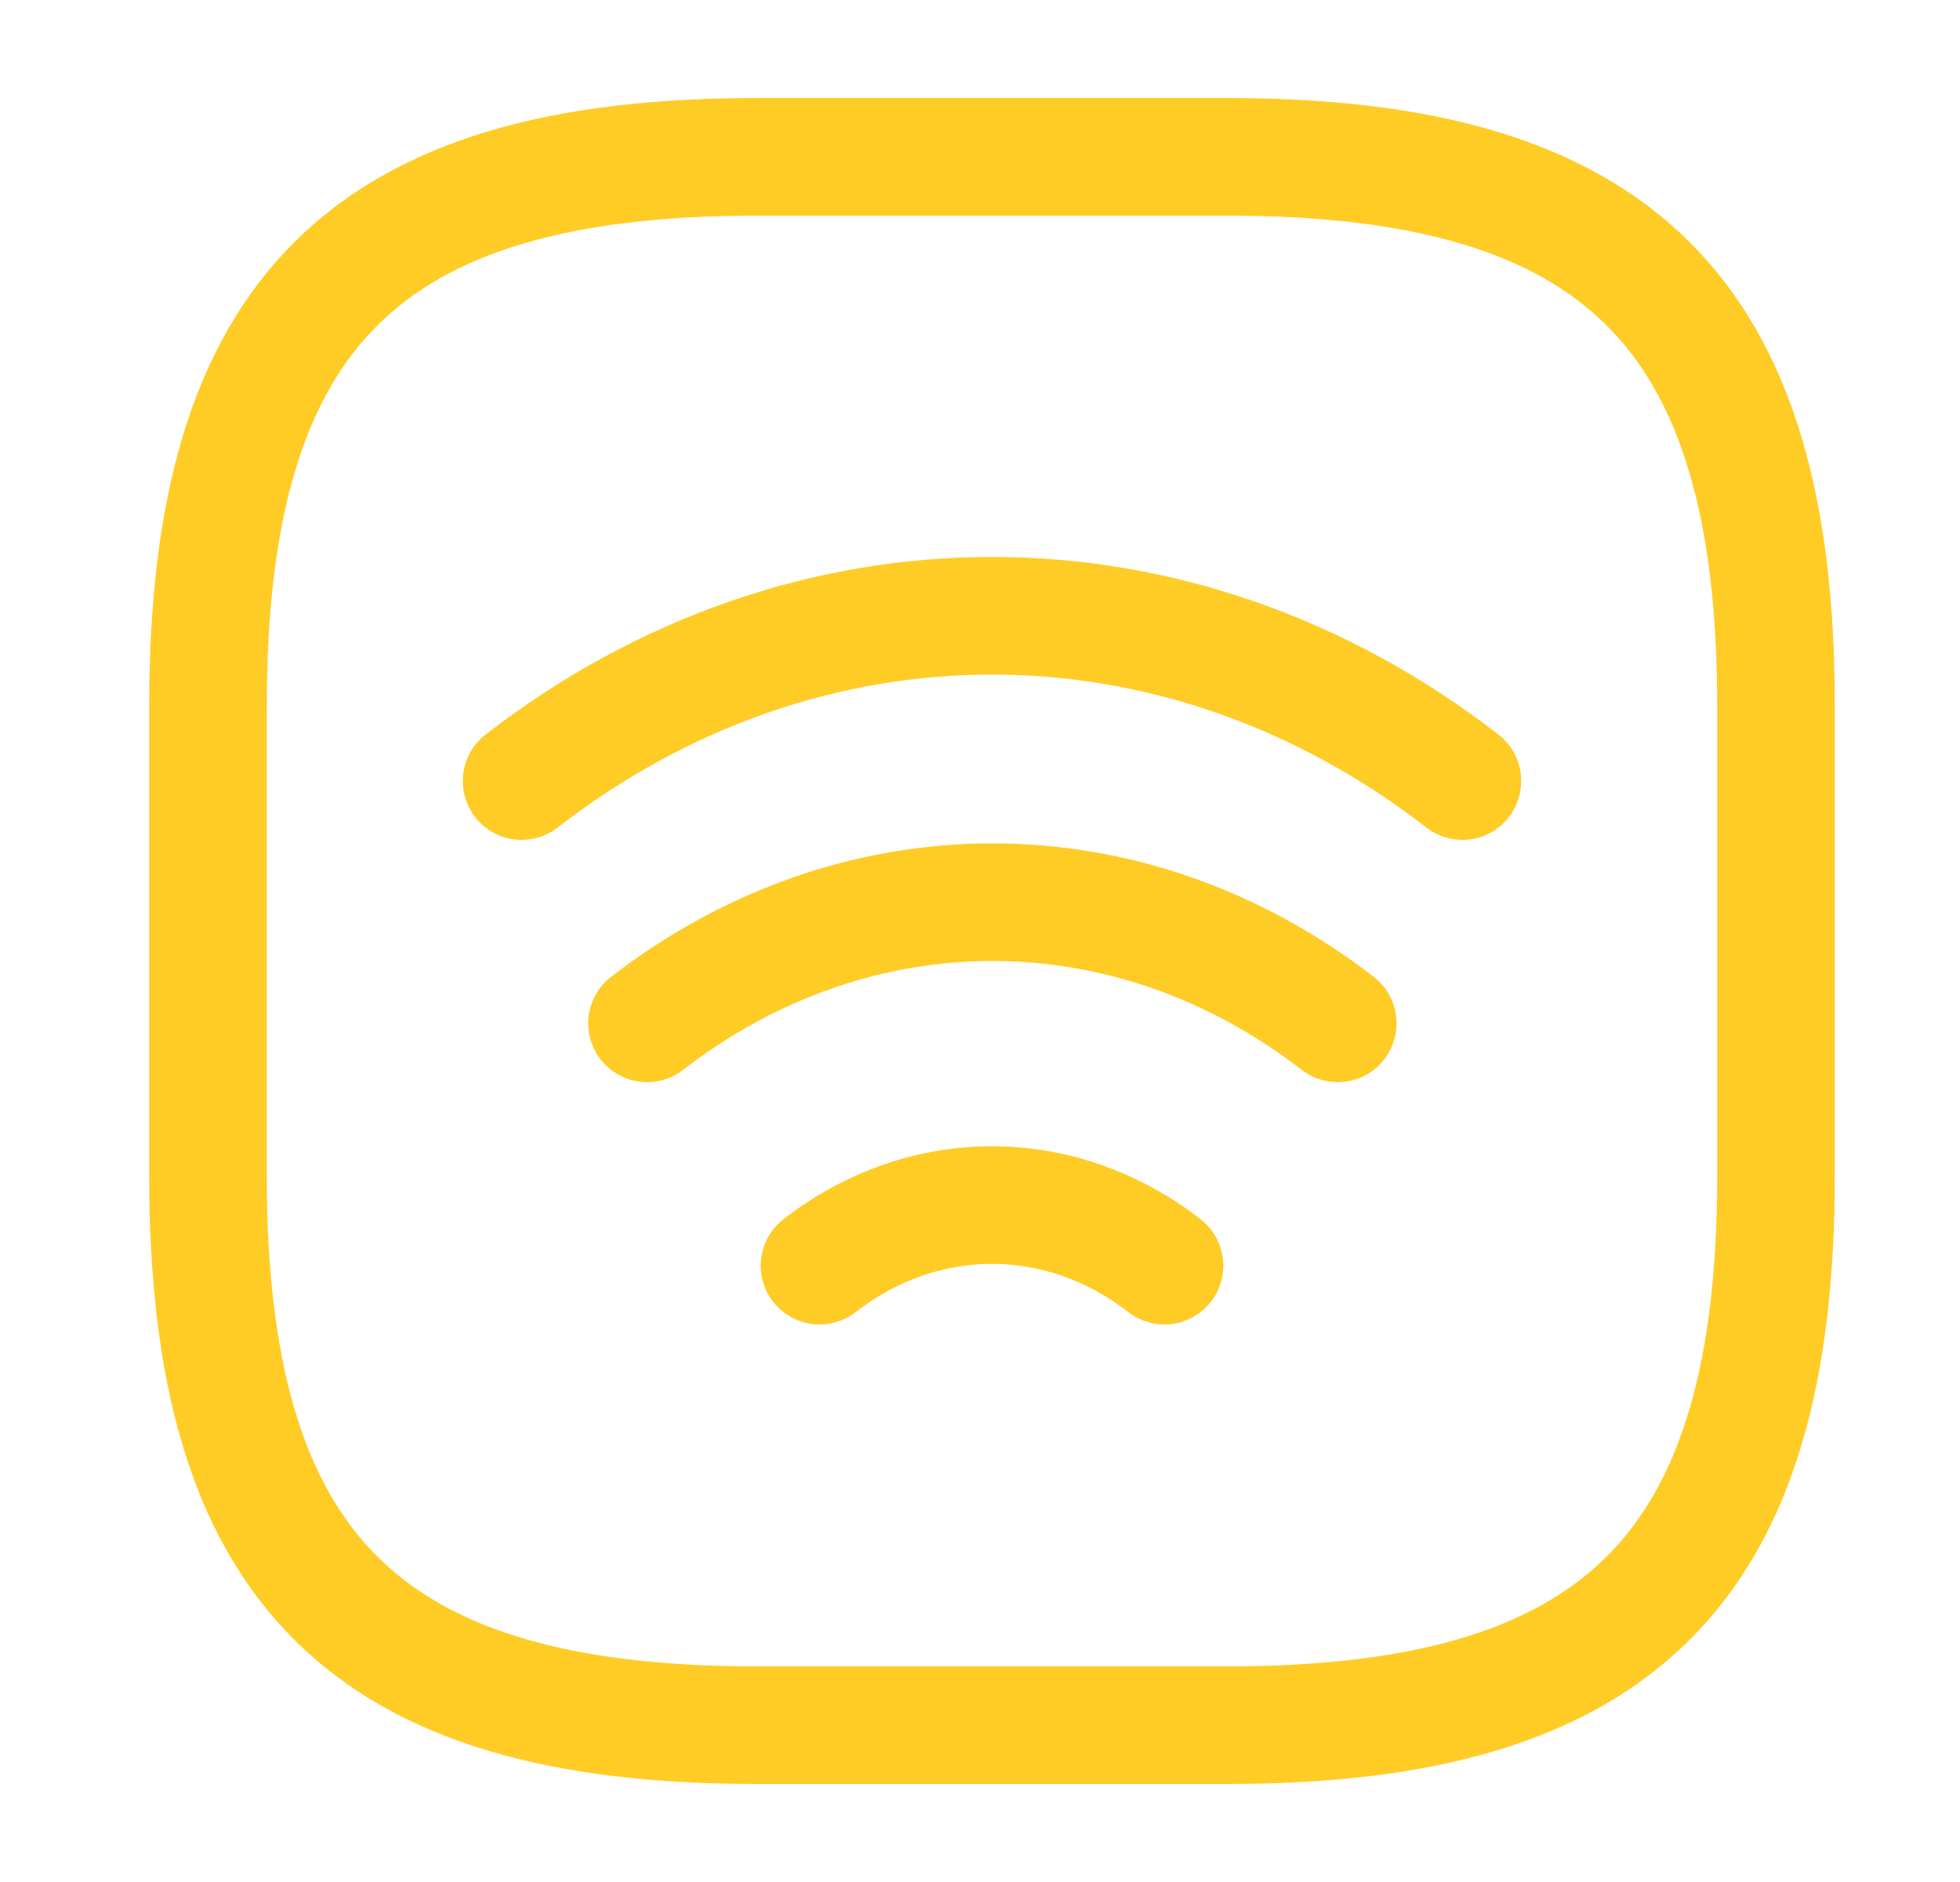 <svg xmlns="http://www.w3.org/2000/svg" width="25" height="24" viewBox="0 0 25 24" fill="none">
  <path d="M6.653 9.96C10.283 7.15 15.023 7.15 18.653 9.96" stroke="#FFCC26" stroke-width="1.5" stroke-linecap="round" stroke-linejoin="round"/>
  <path d="M8.253 13.05C10.923 10.99 14.393 10.99 17.063 13.05" stroke="#FFCC26" stroke-width="1.5" stroke-linecap="round" stroke-linejoin="round"/>
  <path d="M10.453 16.14C11.783 15.11 13.523 15.11 14.853 16.14" stroke="#FFCC26" stroke-width="1.5" stroke-linecap="round" stroke-linejoin="round"/>
  <path d="M9.653 22H15.653C20.653 22 22.653 20 22.653 15V9C22.653 4 20.653 2 15.653 2H9.653C4.653 2 2.653 4 2.653 9V15C2.653 20 4.653 22 9.653 22Z" stroke="#FFCC26" stroke-width="1.5" stroke-linecap="round" stroke-linejoin="round"/>
</svg>
